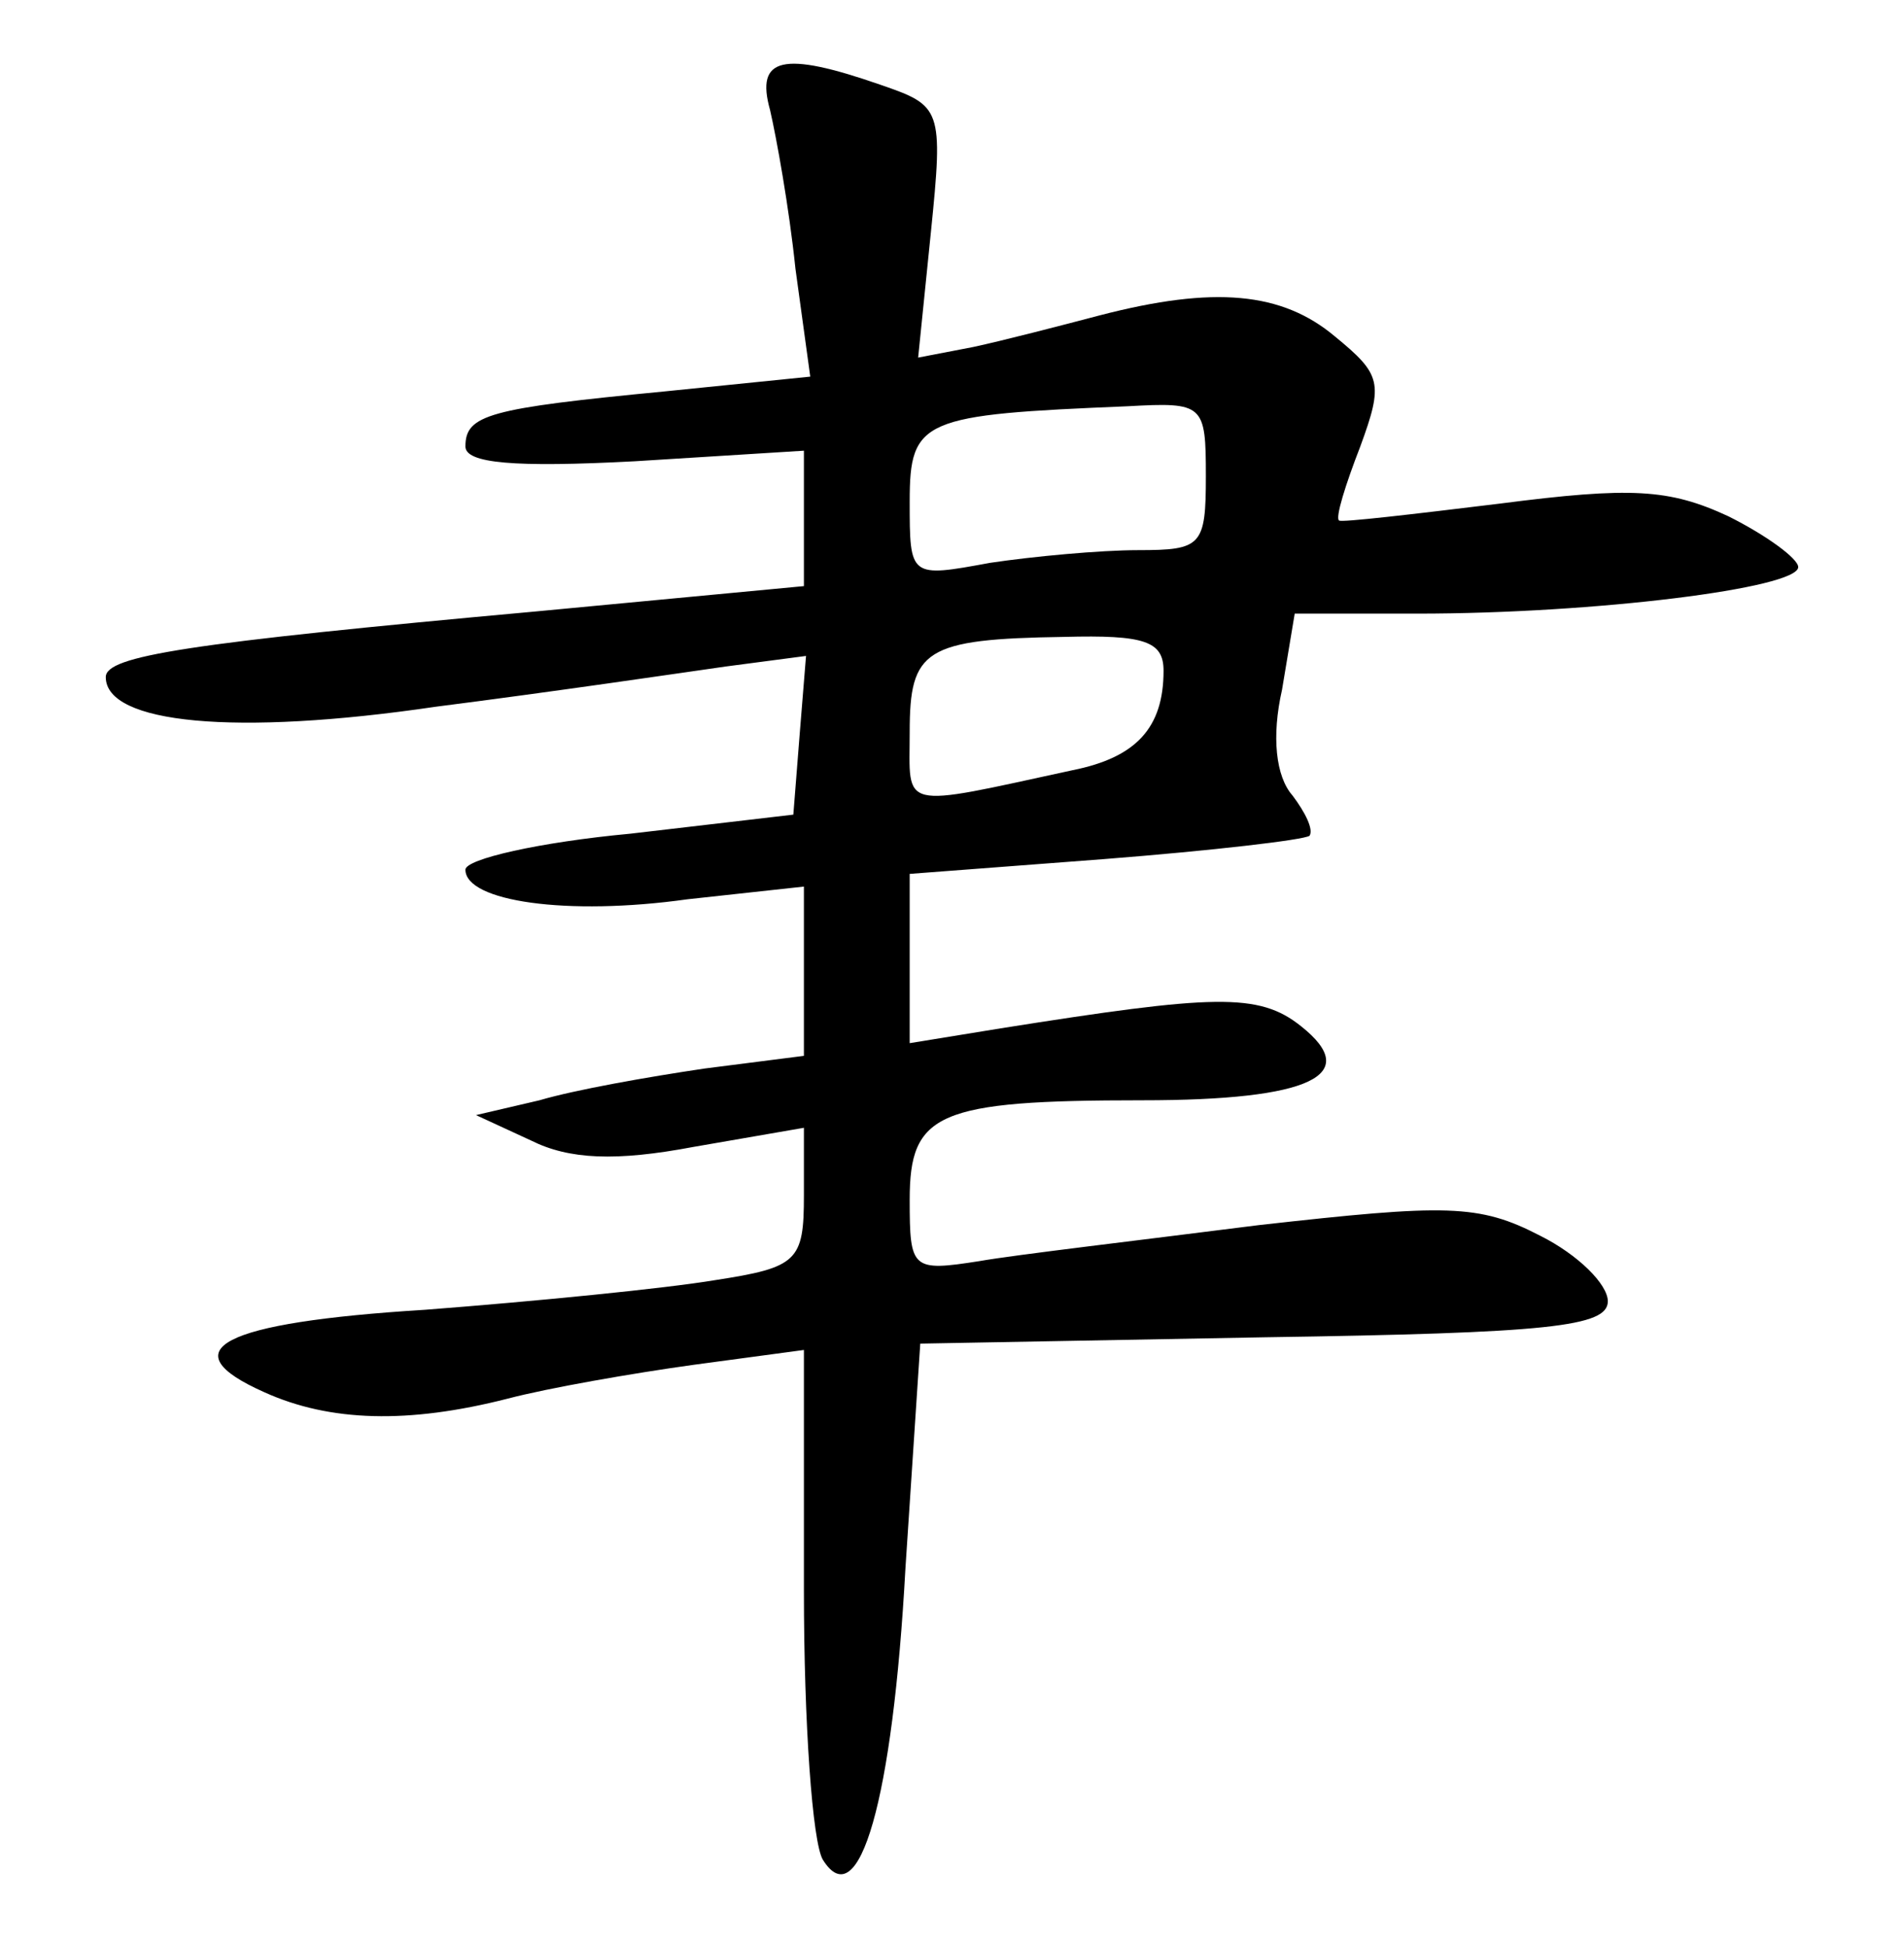 <?xml version="1.0" standalone="no"?>
<!DOCTYPE svg PUBLIC "-//W3C//DTD SVG 20010904//EN"
 "http://www.w3.org/TR/2001/REC-SVG-20010904/DTD/svg10.dtd">
<svg version="1.0" xmlns="http://www.w3.org/2000/svg"
 width="90pt" height="92pt" viewBox="0 0 90 92"
 preserveAspectRatio="xMidYMid meet">
<g transform="translate(0,92) scale(0.1,-0.1)"
fill="#000000" stroke="none">
<path d="M364 868 c3 -13 9 -46 12 -75 l7 -51 -69 -7 c-83 -8 -94 -11 -94 -26
0 -8 23 -10 80 -7 l80 5 0 -32 0 -32 -127 -12 c-165 -15 -203 -21 -203 -31 0
-22 61 -28 156 -14 55 7 116 16 137 19 l38 5 -3 -37 -3 -38 -77 -9 c-43 -4
-78 -12 -78 -17 0 -15 48 -22 105 -14 l55 6 0 -40 0 -40 -47 -6 c-27 -4 -61
-10 -78 -15 l-30 -7 26 -12 c18 -9 40 -10 77 -3 l52 9 0 -32 c0 -31 -3 -34
-42 -40 -24 -4 -85 -10 -137 -14 -97 -6 -121 -19 -76 -39 31 -14 68 -15 115
-3 19 5 59 12 88 16 l52 7 0 -114 c0 -62 4 -119 9 -127 17 -27 33 28 39 138
l7 106 163 3 c134 2 162 5 162 17 0 8 -14 22 -32 31 -29 15 -44 15 -133 5 -55
-7 -115 -14 -132 -17 -32 -5 -33 -4 -33 29 0 41 13 47 110 47 80 0 104 12 75
35 -20 16 -41 15 -142 -1 l-43 -7 0 40 0 40 92 7 c51 4 94 9 97 11 2 3 -2 11
-8 19 -8 9 -10 28 -5 50 l6 36 58 0 c84 0 180 12 180 22 0 4 -15 15 -33 24
-28 13 -46 14 -108 6 -41 -5 -75 -9 -76 -8 -2 1 3 17 10 35 11 30 10 34 -12
52 -25 21 -57 24 -111 10 -19 -5 -46 -12 -60 -15 l-26 -5 6 59 c6 59 5 60 -24
70 -46 16 -59 13 -52 -12z m206 -173 c0 -33 -2 -35 -32 -35 -18 0 -50 -3 -70
-6 -38 -7 -38 -7 -38 29 0 39 6 41 103 45 36 2 37 1 37 -33z m-20 -92 c0 -27
-13 -41 -43 -47 -83 -18 -77 -19 -77 18 0 39 7 44 73 45 38 1 47 -2 47 -16z"/>
</g>
</svg>
